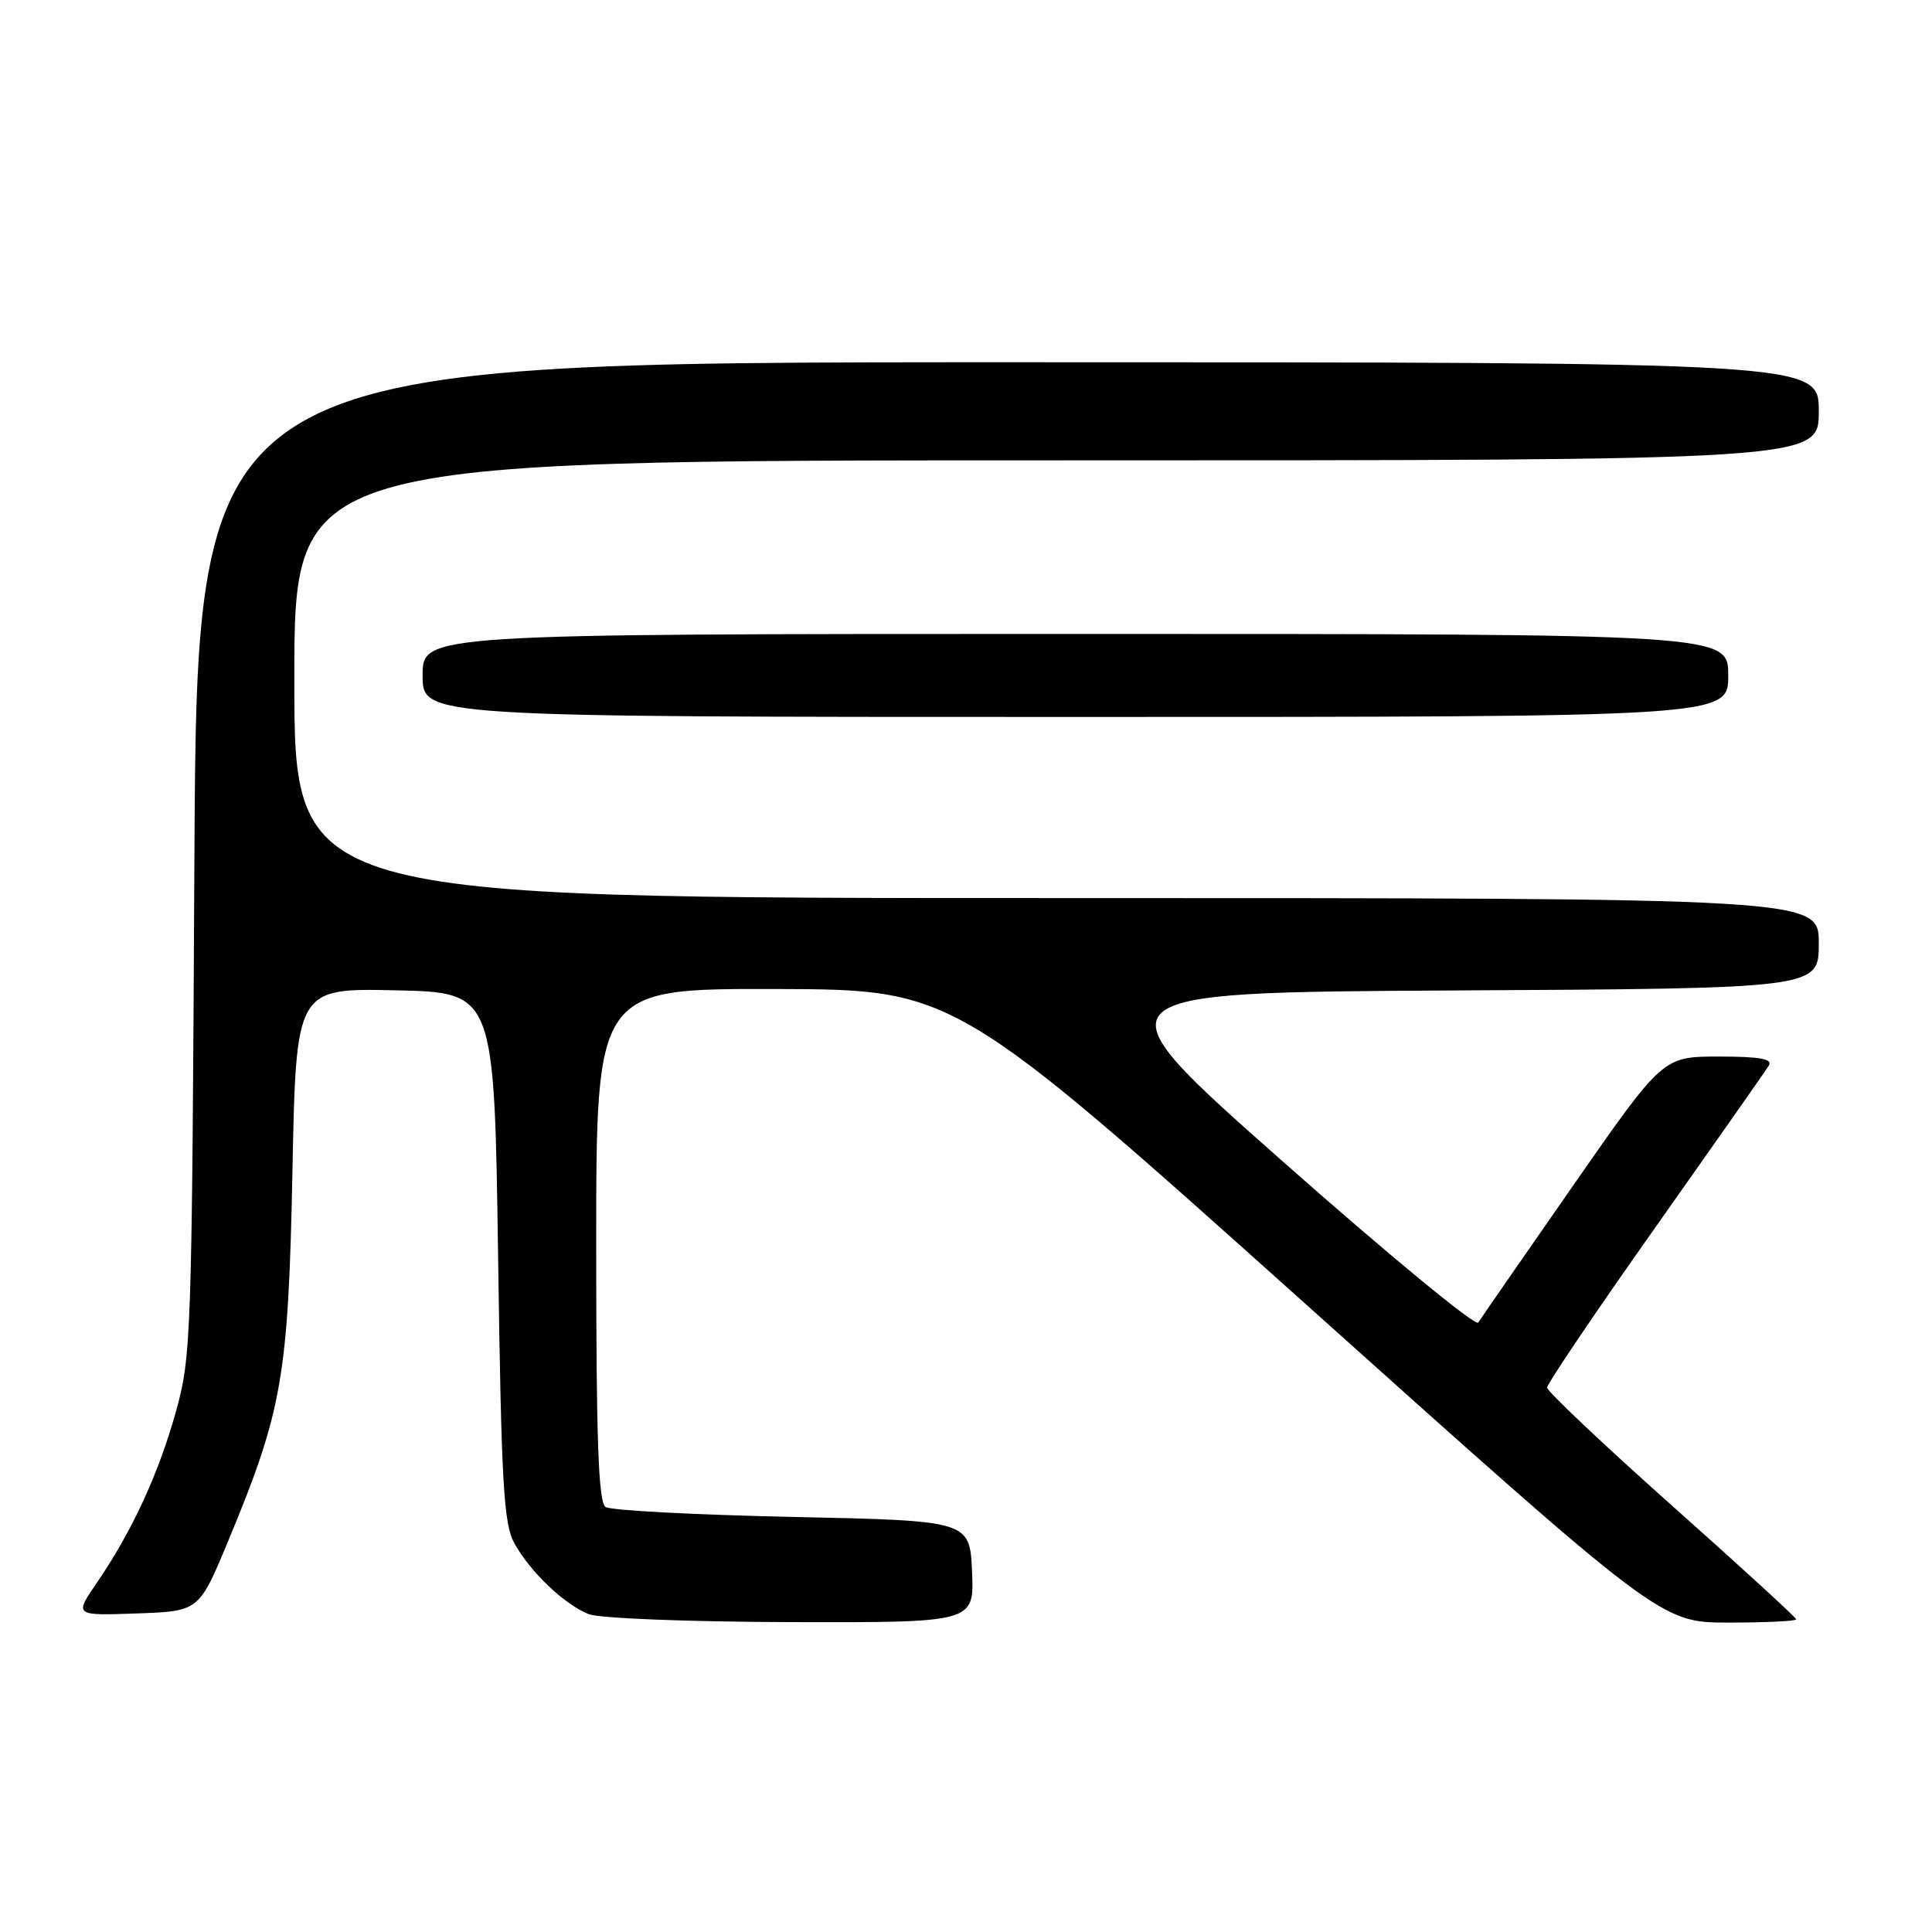 <?xml version="1.0" encoding="UTF-8" standalone="no"?>
<!DOCTYPE svg PUBLIC "-//W3C//DTD SVG 1.1//EN" "http://www.w3.org/Graphics/SVG/1.1/DTD/svg11.dtd" >
<svg xmlns="http://www.w3.org/2000/svg" xmlns:xlink="http://www.w3.org/1999/xlink" version="1.1" viewBox="0 0 256 256">
 <g >
 <path fill="currentColor"
d=" M 128.80 208.25 C 128.50 201.50 128.50 201.50 105.00 201.00 C 92.07 200.72 80.94 200.14 80.25 199.69 C 79.29 199.07 79.00 191.00 79.00 164.94 C 79.00 131.00 79.00 131.00 102.75 131.05 C 126.50 131.11 126.50 131.11 173.29 173.05 C 220.08 215.00 220.08 215.00 229.04 215.00 C 233.97 215.00 238.00 214.81 238.00 214.57 C 238.00 214.33 230.57 207.53 221.50 199.46 C 212.43 191.38 205.00 184.36 205.00 183.86 C 205.00 183.36 211.44 173.82 219.32 162.67 C 227.20 151.51 233.98 141.85 234.38 141.19 C 234.93 140.31 233.20 140.00 227.73 140.00 C 220.34 140.00 220.34 140.00 208.42 157.13 C 201.86 166.55 196.22 174.70 195.87 175.25 C 195.52 175.79 183.85 166.17 169.94 153.87 C 144.65 131.50 144.65 131.50 192.82 131.24 C 241.00 130.98 241.00 130.98 241.00 124.99 C 241.00 119.00 241.00 119.00 140.00 119.00 C 39.00 119.00 39.00 119.00 39.00 90.00 C 39.00 61.00 39.00 61.00 140.00 61.00 C 241.00 61.00 241.00 61.00 241.00 54.50 C 241.00 48.00 241.00 48.00 133.55 48.00 C 26.11 48.00 26.11 48.00 25.76 113.75 C 25.43 177.40 25.36 179.74 23.28 187.15 C 20.96 195.42 17.45 202.99 12.79 209.79 C 9.85 214.08 9.85 214.08 18.11 213.79 C 26.37 213.50 26.37 213.50 30.24 204.18 C 37.42 186.92 38.21 182.37 38.75 155.22 C 39.23 130.94 39.23 130.94 52.36 131.22 C 65.50 131.50 65.50 131.50 66.00 166.50 C 66.43 196.62 66.73 201.92 68.16 204.50 C 70.27 208.30 74.77 212.59 78.00 213.88 C 79.40 214.44 91.21 214.90 104.80 214.94 C 129.09 215.00 129.09 215.00 128.80 208.25 Z  M 229.00 89.50 C 229.00 84.00 229.00 84.00 142.50 84.00 C 56.00 84.00 56.00 84.00 56.00 89.50 C 56.00 95.00 56.00 95.00 142.50 95.00 C 229.00 95.00 229.00 95.00 229.00 89.50 Z "/>
</g>
</svg>
